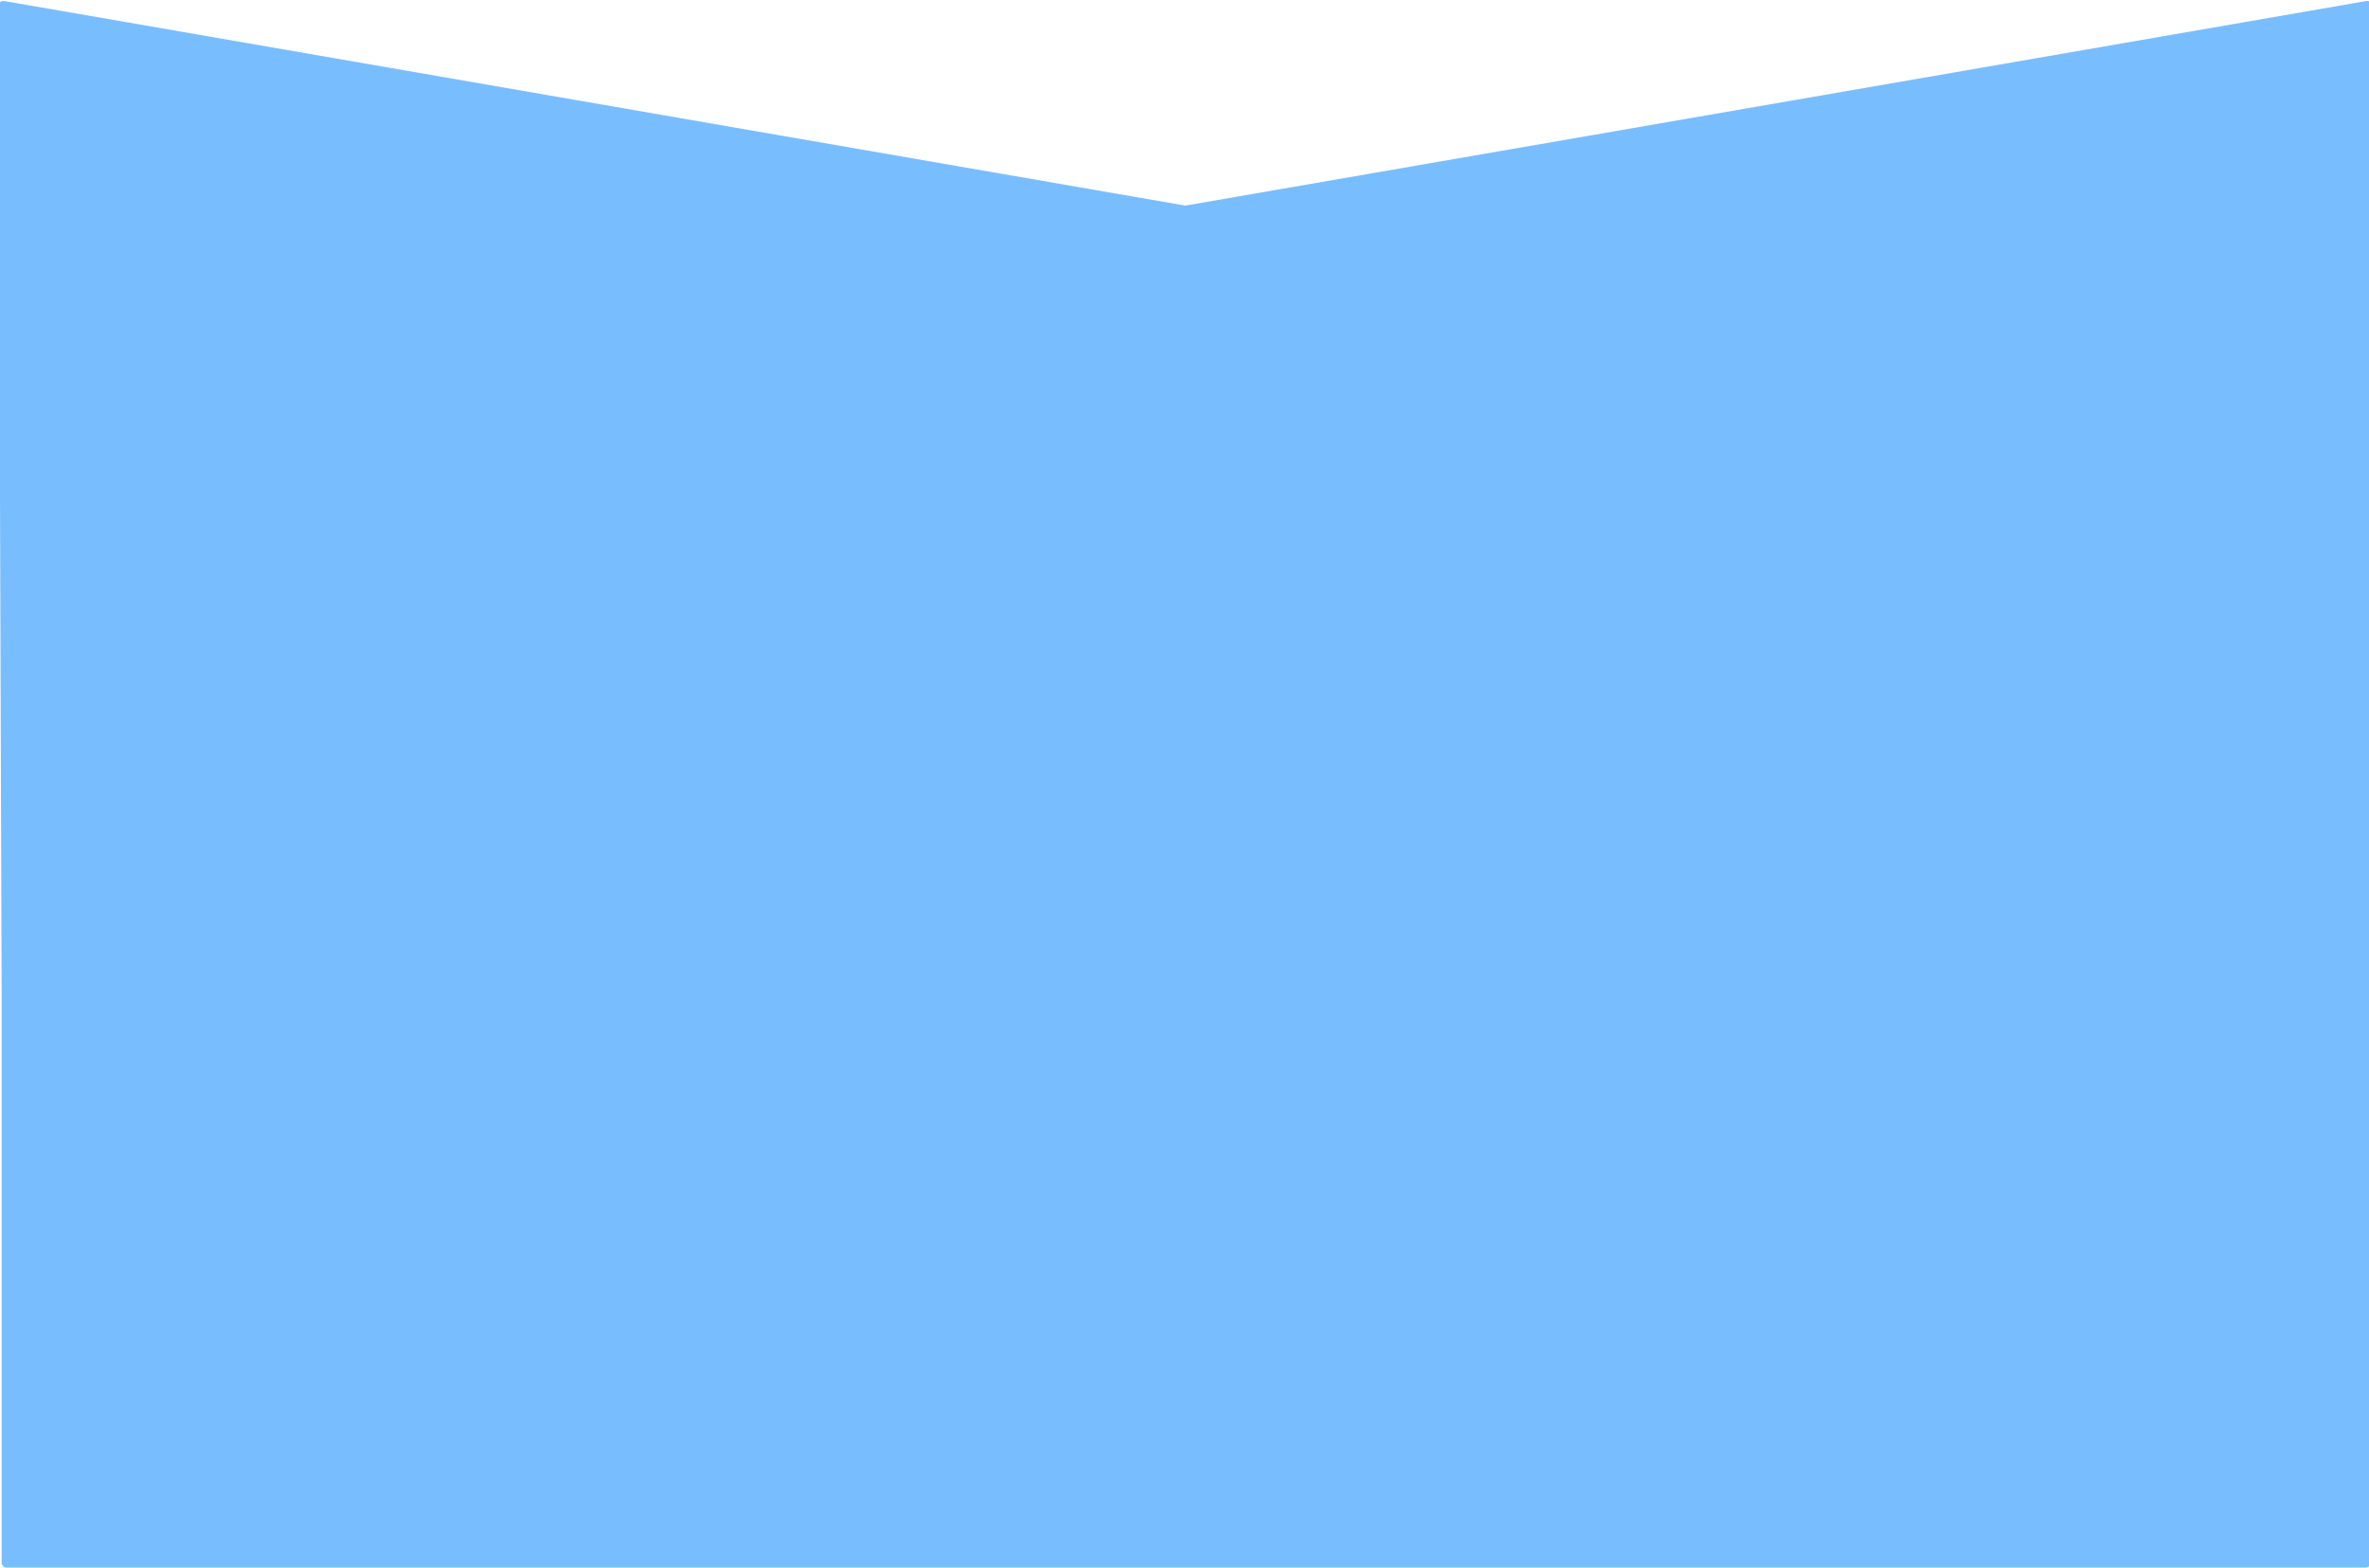 <svg width="1440" height="953" viewBox="0 0 1440 953" fill="none" xmlns="http://www.w3.org/2000/svg">
<path fill-rule="evenodd" clip-rule="evenodd" d="M1.69551e-05 3.013C-0.006 1.147 1.674 -0.272 3.512 0.047L720.976 124.348C721.315 124.406 721.661 124.406 722 124.348L1439.48 0.045C1441.31 -0.273 1442.99 1.139 1442.99 3.001V605.852C1442.99 606.145 1442.78 606.396 1442.49 606.445C1442.2 606.495 1441.99 606.746 1441.99 607.039V949.436C1441.99 951.093 1440.65 952.436 1438.99 952.436H4.988C3.331 952.436 1.988 951.093 1.988 949.436V603.936L1.69551e-05 3.013Z" transform="translate(-0.988 0.563)" fill="#78BEFF"/>
</svg>
